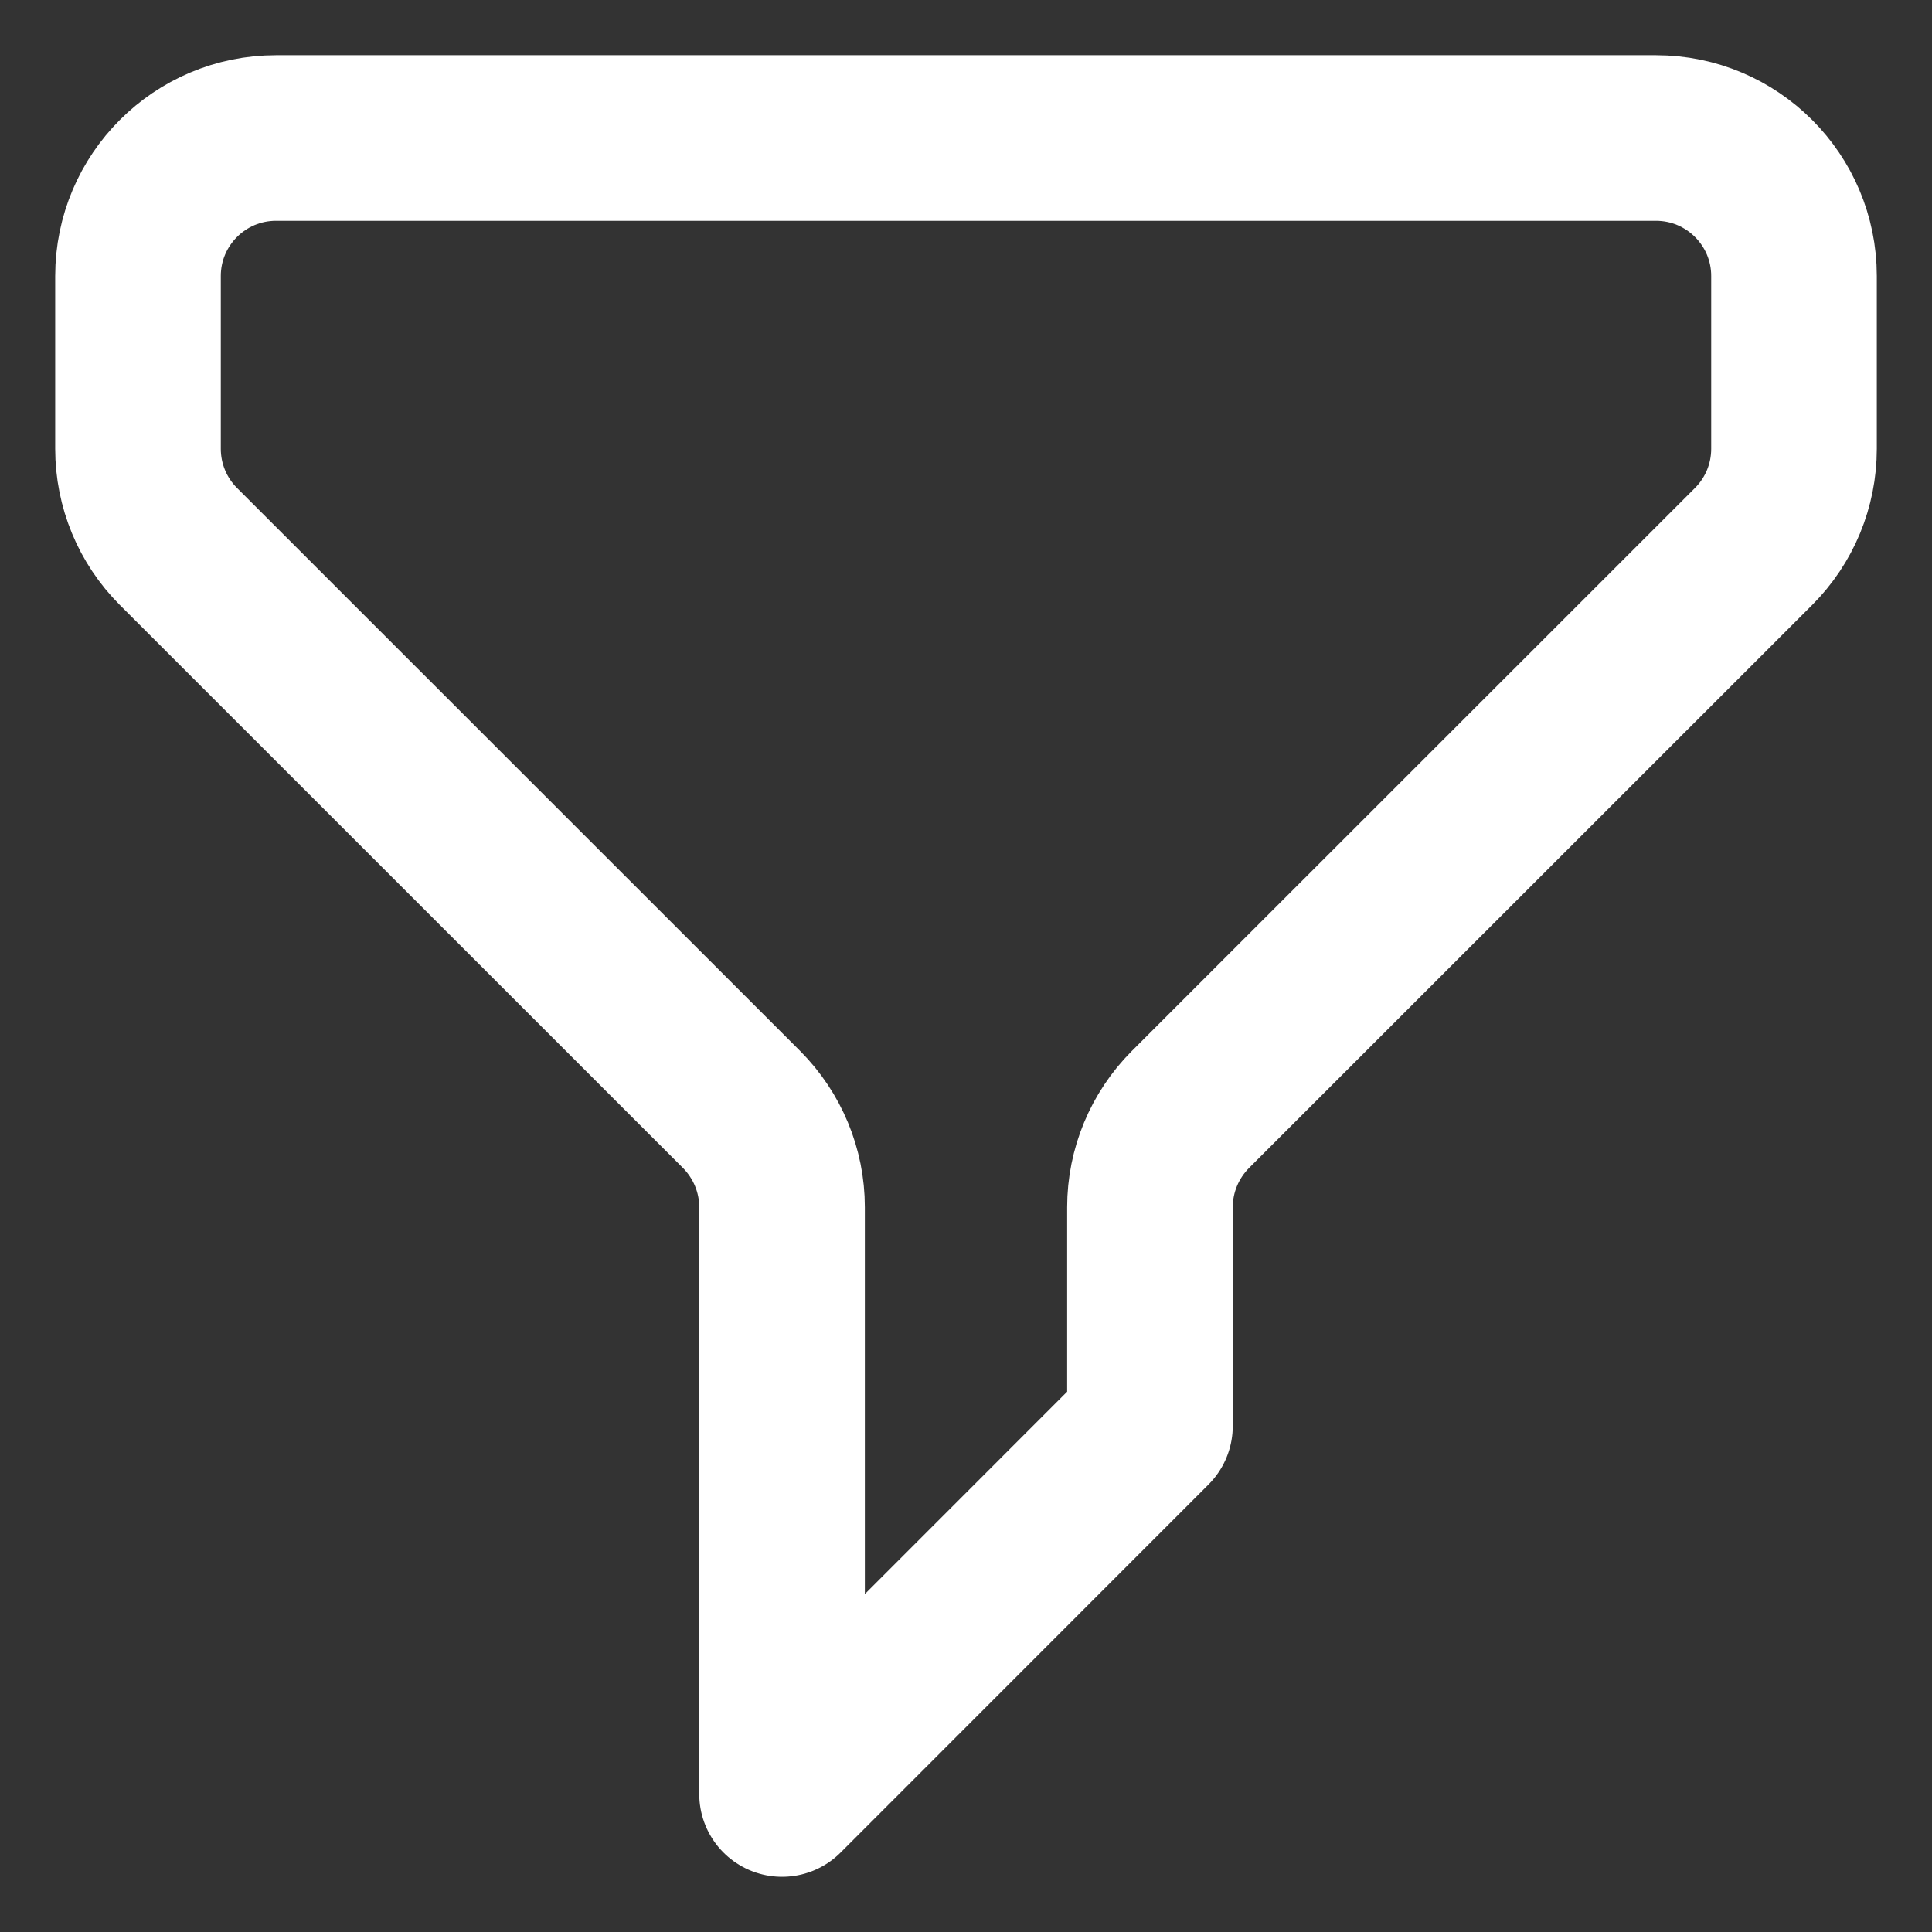 <svg width="14" height="14" viewBox="0 0 14 14" fill="none" xmlns="http://www.w3.org/2000/svg">
<rect x="0" y="0" width="14" height="14" fill="#333333" stroke="none"/>
<path d="M1 2C1 1.448 1.448 1 2 1H12C12.552 1 13 1.448 13 2V3.252C13 3.518 12.895 3.772 12.707 3.96L8.626 8.04C8.439 8.228 8.333 8.482 8.333 8.748V10.333L5.667 13V8.748C5.667 8.482 5.561 8.228 5.374 8.04L1.293 3.96C1.105 3.772 1 3.518 1 3.252V2Z" stroke="white" stroke-width="1.2" stroke-linecap="round" stroke-linejoin="round"/>
</svg>
